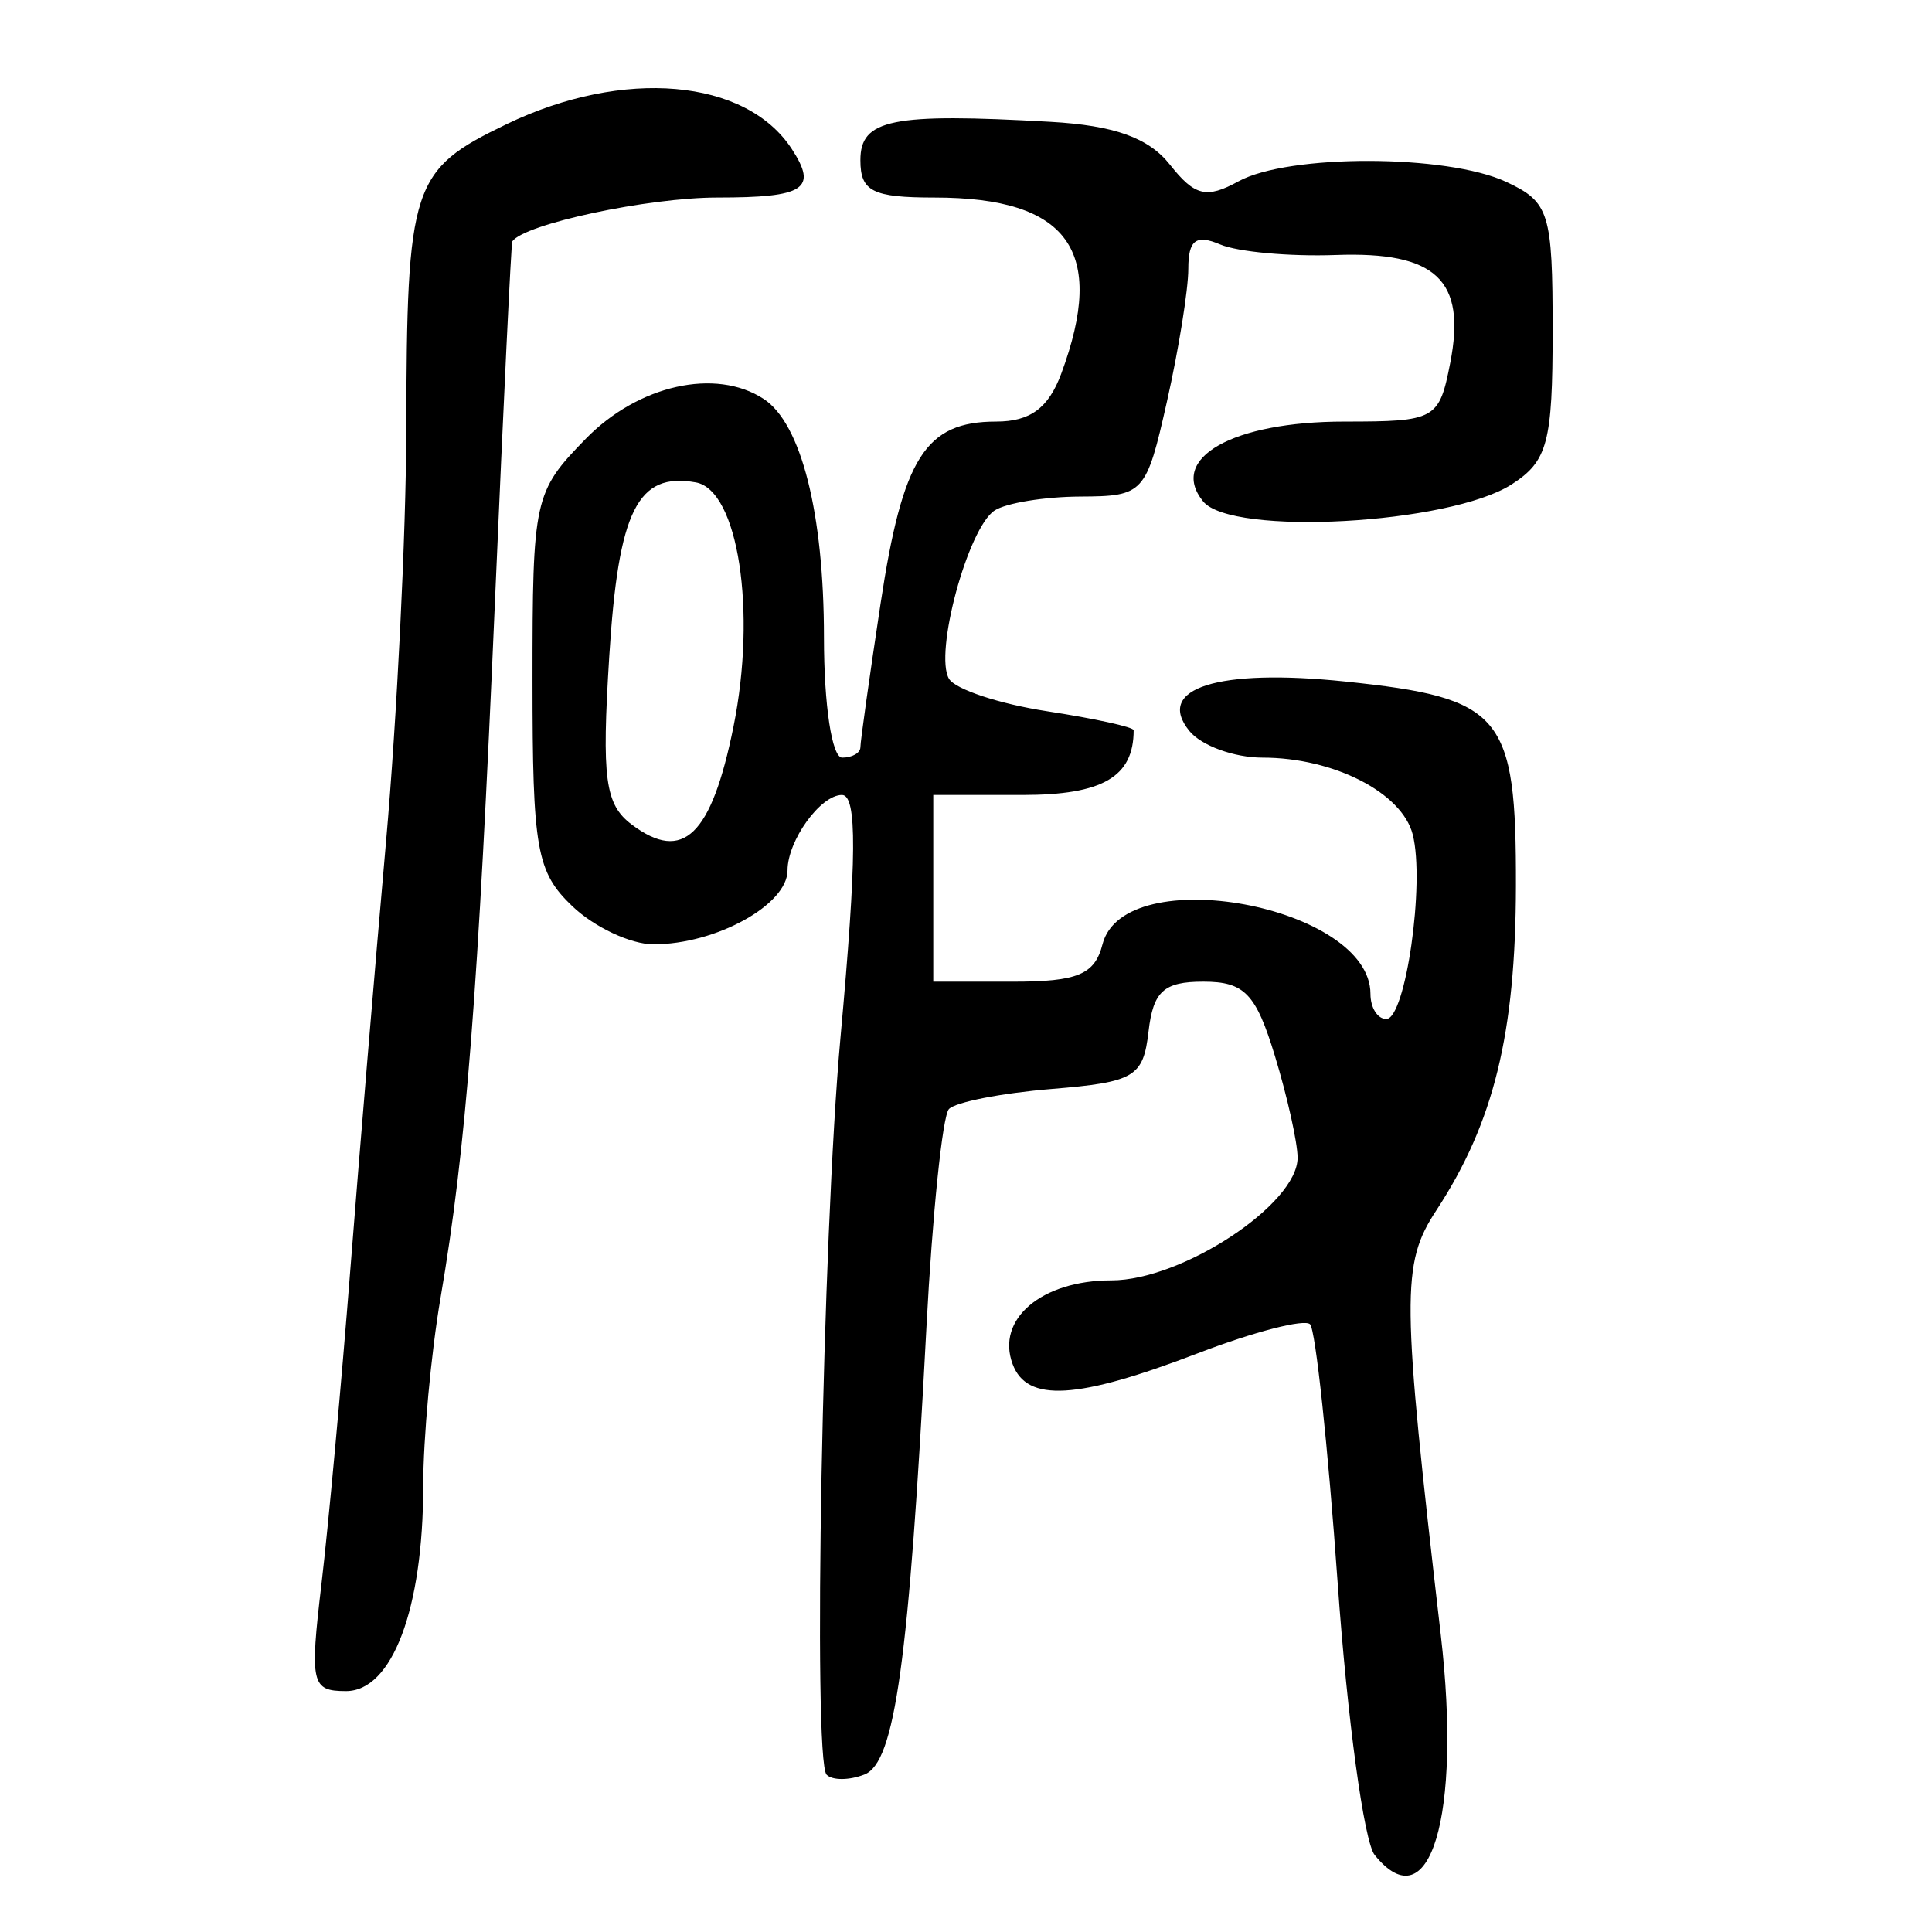 <?xml version="1.0" encoding="UTF-8" standalone="no"?>
<!-- Created with Inkscape (http://www.inkscape.org/) -->

<svg
   xmlns:dc="http://purl.org/dc/elements/1.1/"
   xmlns:cc="http://creativecommons.org/ns#"
   xmlns:rdf="http://www.w3.org/1999/02/22-rdf-syntax-ns#"
   xmlns:svg="http://www.w3.org/2000/svg"
   xmlns="http://www.w3.org/2000/svg"
   xmlns:sodipodi="http://sodipodi.sourceforge.net/DTD/sodipodi-0.dtd"
   xmlns:inkscape="http://www.inkscape.org/namespaces/inkscape"
   width="300"
   height="300"
   id="svg2"
   version="1.1"
   inkscape:version="0.48.4 r9939"
   sodipodi:docname="dessin.svg">
  <defs
     id="defs4" />
  <sodipodi:namedview
     id="base"
     pagecolor="#ffffff"
     bordercolor="#666666"
     borderopacity="1.0"
     inkscape:pageopacity="0.0"
     inkscape:pageshadow="2"
     inkscape:zoom="1.979899"
     inkscape:cx="156.32962"
     inkscape:cy="101.52144"
     inkscape:document-units="px"
     inkscape:current-layer="layer1"
     showgrid="false"
     inkscape:window-width="1215"
     inkscape:window-height="1000"
     inkscape:window-x="65"
     inkscape:window-y="24"
     inkscape:window-maximized="1" />
  <g
     inkscape:label="Calque 1"
     inkscape:groupmode="layer"
     id="layer1"
     transform="translate(0,-752.362)">
    <path
       style="fill:#000000"
       d="m 213.464,1040.412 c -1.66,-2.05 -4.249,-21.075 -5.753,-42.278 -1.504,-21.202 -3.431,-39.264 -4.282,-40.137 -0.852,-0.873 -8.685,1.15 -17.407,4.494 -18.793,7.206 -26.547,7.663 -28.781,1.696 -2.614,-6.983 4.489,-13.009 15.335,-13.009 10.97,0 28.914,-11.814 28.914,-19.037 0,-2.336 -1.583,-9.444 -3.517,-15.797 -2.958,-9.712 -4.728,-11.55 -11.127,-11.55 -6.139,0 -7.782,1.497 -8.504,7.749 -0.815,7.057 -2.157,7.852 -15.038,8.912 -7.779,0.64 -14.96,2.045 -15.957,3.123 -0.998,1.078 -2.567,16.309 -3.487,33.848 -2.731,52.062 -4.886,67.619 -9.626,69.483 -2.348,0.923 -4.993,0.938 -5.877,0.032 -2.173,-2.227 -0.641,-83.79 2.15,-114.449 2.55,-28.018 2.609,-37.687 0.227,-37.687 -3.335,0 -8.446,7.087 -8.446,11.71 0,5.346 -11.122,11.482 -20.815,11.482 -3.523,0 -9.191,-2.66 -12.596,-5.911 -5.574,-5.322 -6.191,-8.808 -6.191,-35.011 0,-28.298 0.228,-29.334 8.268,-37.574 8.154,-8.357 20.168,-11.052 27.62,-6.196 5.839,3.805 9.37,17.766 9.37,37.048 0,10.504 1.236,18.655 2.829,18.655 1.556,0 2.829,-0.729 2.829,-1.619 0,-0.89 1.406,-10.904 3.124,-22.252 3.443,-22.744 6.975,-28.311 17.959,-28.311 5.28,0 8.119,-2.089 10.102,-7.436 7.08,-19.084 1.129,-27.352 -19.685,-27.352 -9.615,0 -11.501,-0.951 -11.501,-5.798 0,-6.375 4.849,-7.355 29.494,-5.962 9.943,0.562 15.265,2.47 18.576,6.66 3.846,4.868 5.663,5.311 10.629,2.587 7.783,-4.269 32.374,-4.222 41.586,0.079 6.695,3.126 7.205,4.763 7.205,23.125 0,17.348 -0.777,20.26 -6.364,23.851 -9.649,6.201 -43.514,8.065 -47.909,2.638 -5.439,-6.716 4.606,-12.392 21.931,-12.392 14.178,0 14.722,-0.302 16.442,-9.112 2.515,-12.887 -2.187,-17.318 -17.781,-16.755 -7.145,0.258 -15.218,-0.479 -17.941,-1.637 -3.764,-1.601 -4.95,-0.695 -4.95,3.781 0,3.238 -1.492,12.509 -3.314,20.603 -3.221,14.301 -3.6,14.717 -13.436,14.761 -5.567,0.023 -11.571,1.003 -13.343,2.174 -4.143,2.74 -9.413,22.24 -7.062,26.129 0.988,1.635 7.843,3.901 15.233,5.036 7.39,1.135 13.436,2.46 13.436,2.946 0,7.25 -4.818,10.054 -17.275,10.054 l -13.841,0 0,14.495 0,14.495 12.399,0 c 10.02,0 12.683,-1.112 13.878,-5.798 3.339,-13.085 41.61,-6.006 41.61,7.697 0,2.145 1.105,3.899 2.456,3.899 2.998,0 6.027,-21.126 4.108,-28.648 -1.659,-6.503 -12.278,-11.938 -23.323,-11.938 -4.404,0 -9.517,-1.866 -11.364,-4.146 -5.371,-6.632 4.451,-9.739 24.238,-7.669 24.426,2.556 26.523,5.071 26.472,31.738 -0.044,22.941 -3.431,36.743 -12.362,50.382 -5.461,8.339 -5.409,13.239 0.698,65.947 3.262,28.153 -1.714,44.71 -10.263,34.152 z M 113.891,865.221 c 3.636,-17.95 0.736,-36.774 -5.847,-37.951 -9.045,-1.618 -12.019,4.35 -13.435,26.959 -1.196,19.096 -0.664,23.06 3.51,26.188 7.948,5.956 12.346,1.719 15.772,-15.196 z M 49.922,998.287 c 1.084,-9.168 3.09,-31.019 4.458,-48.558 1.368,-17.539 3.872,-47.544 5.564,-66.677 1.692,-19.133 3.106,-47.833 3.142,-63.778 0.086,-38.342 0.797,-40.514 15.586,-47.639 18.133,-8.735 37.153,-7.076 44.28,3.863 4.047,6.211 2.012,7.538 -11.556,7.538 -10.768,0 -29.946,4.099 -31.847,6.806 -0.17,0.243 -1.375,25.228 -2.676,55.522 -2.642,61.51 -4.503,85.374 -8.463,108.52 -1.482,8.664 -2.695,21.841 -2.695,29.282 0,19.013 -4.818,31.789 -11.987,31.789 -5.375,0 -5.639,-1.159 -3.806,-16.669 z"
       id="path3078"
       inkscape:connector-curvature="0" />
  </g>
</svg>

